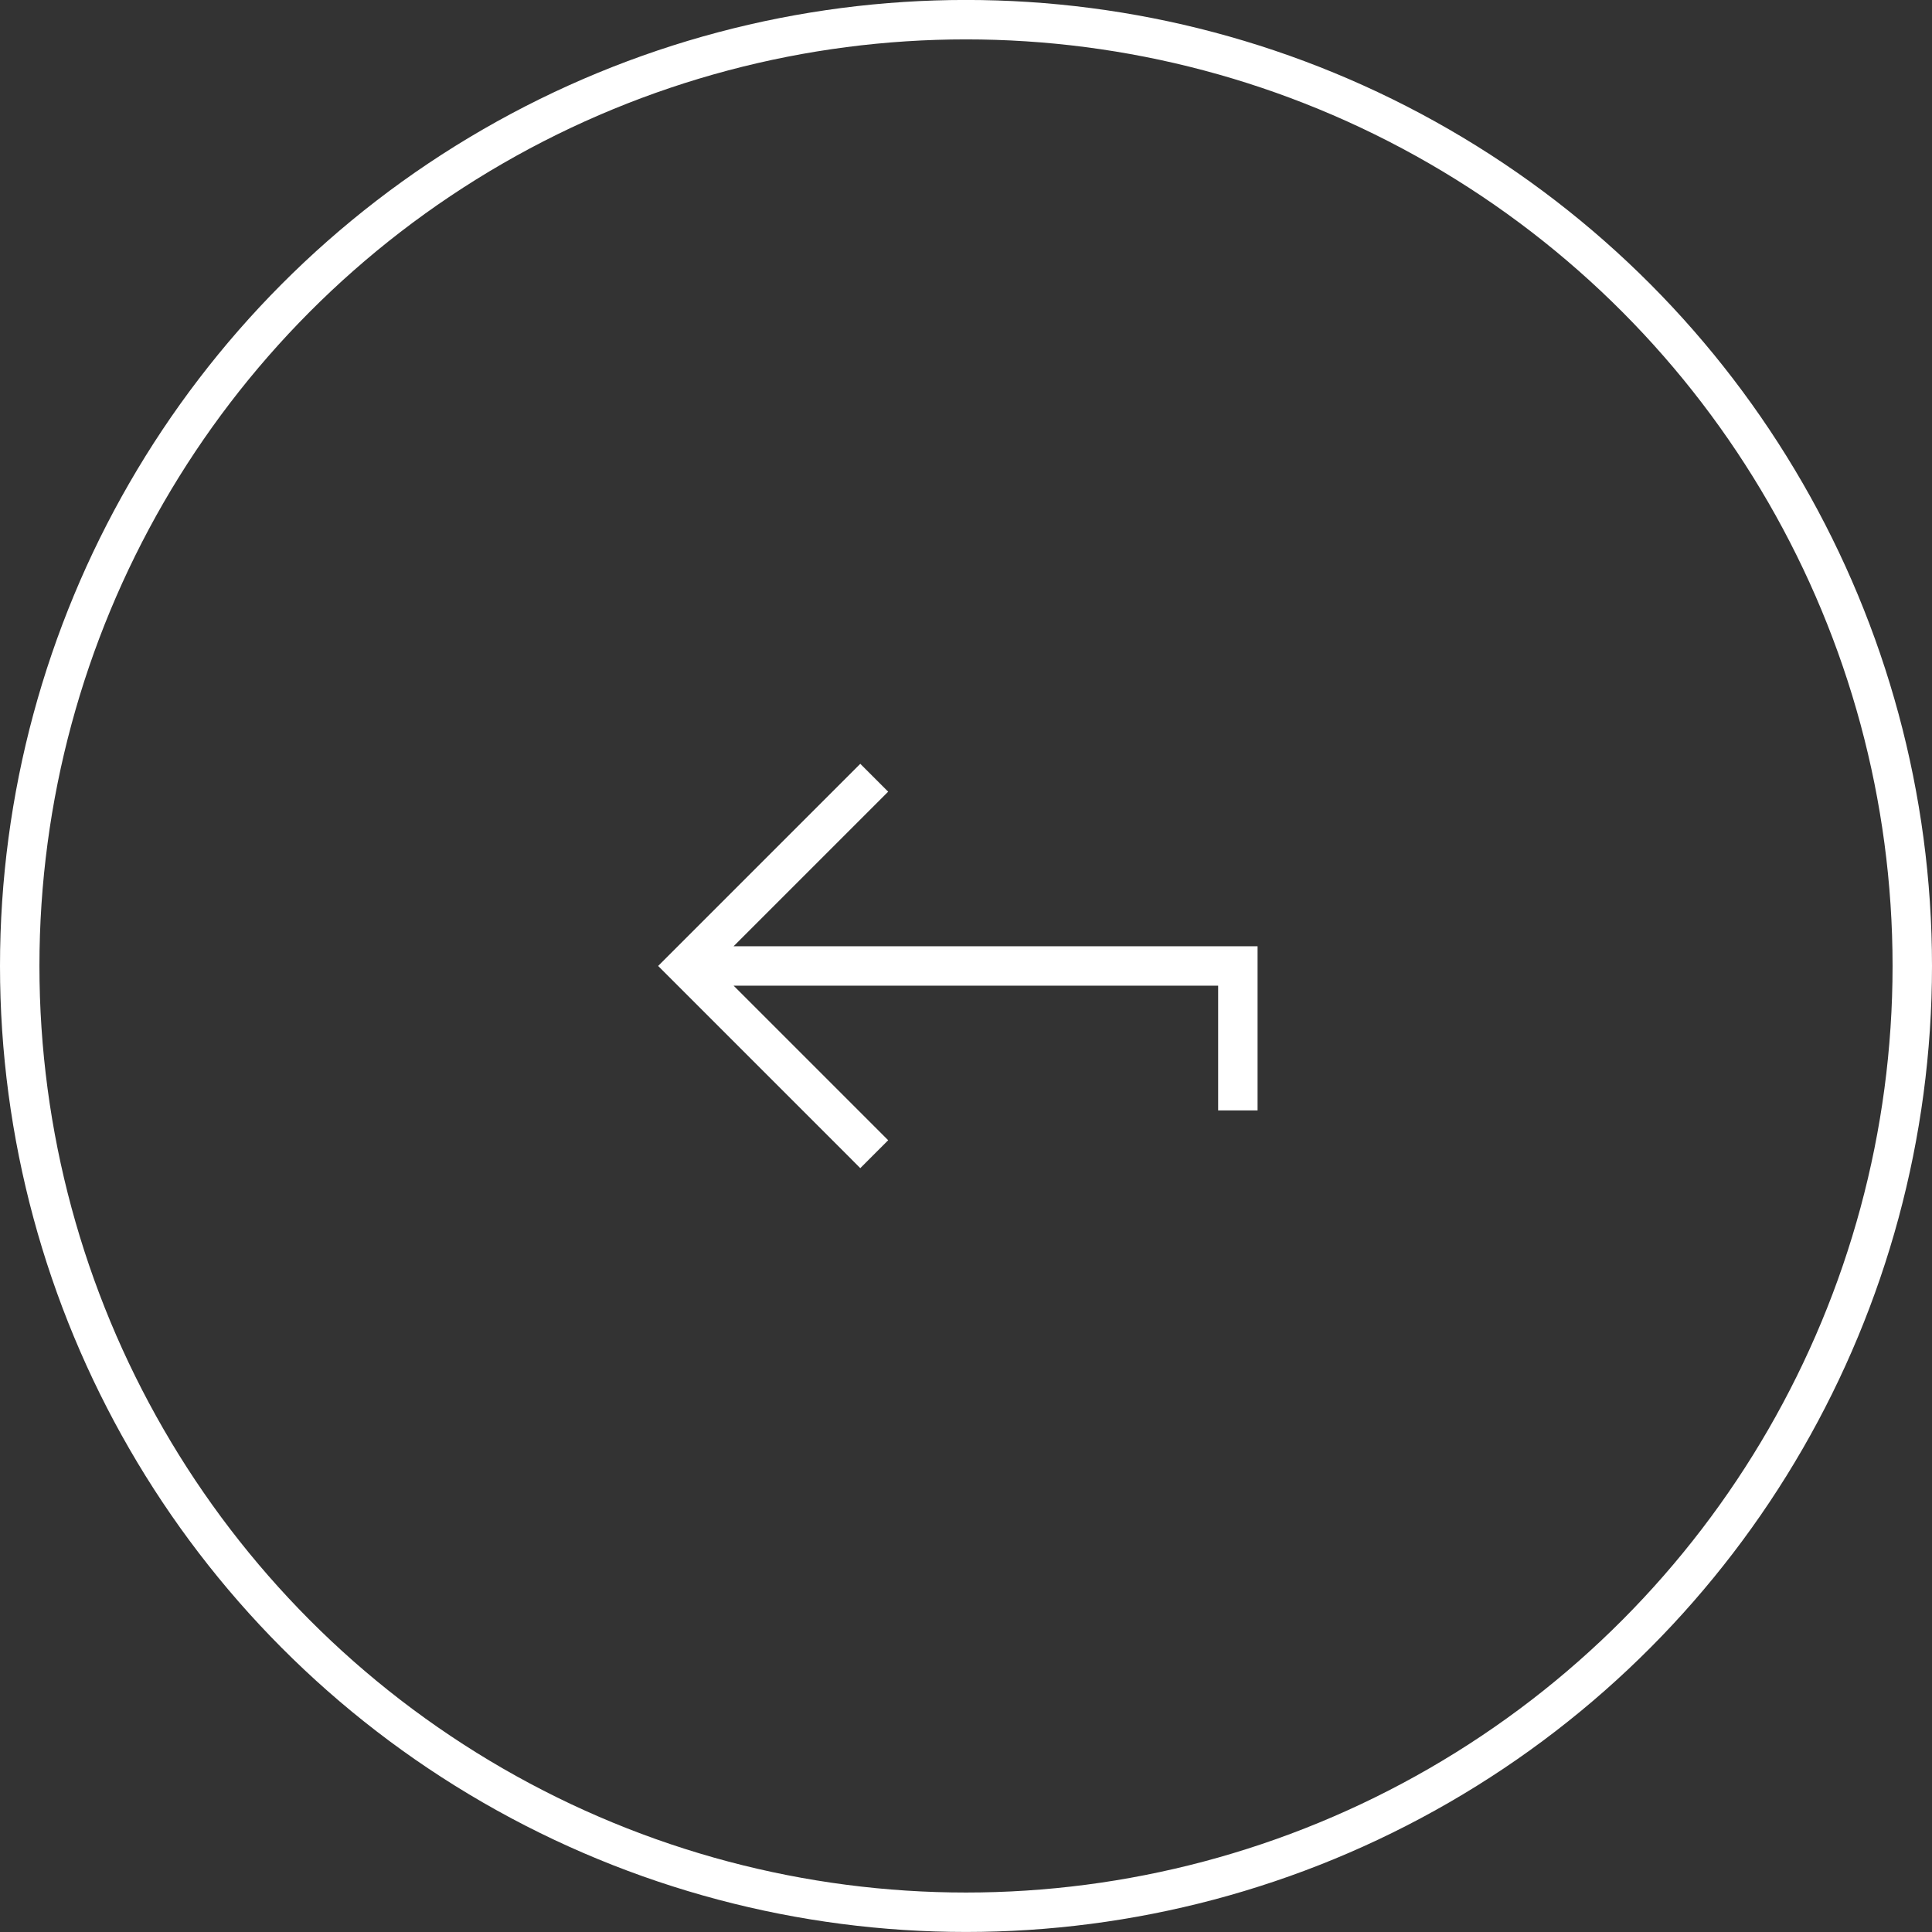 <svg width="49" height="49" viewBox="0 0 49 49" fill="none" xmlns="http://www.w3.org/2000/svg">
<rect x="0" y="0" width="49" height="49" fill="#333333" stroke="none"/>
<circle cx="24.5" cy="24.499" r="24" stroke="white"/>
<path fill-rule="evenodd" clip-rule="evenodd" d="M31.895 24.499L31.895 23.999L31.395 23.999L18.606 23.999L22.173 20.432L22.526 20.079L21.819 19.372L21.466 19.725L17.046 24.145L16.692 24.499L17.046 24.853L21.466 29.273L21.819 29.627L22.526 28.919L22.173 28.566L18.606 24.999L30.895 24.999L30.895 27.662L30.895 28.162L31.895 28.162L31.895 27.662L31.895 24.499Z" fill="white"/>
</svg>
